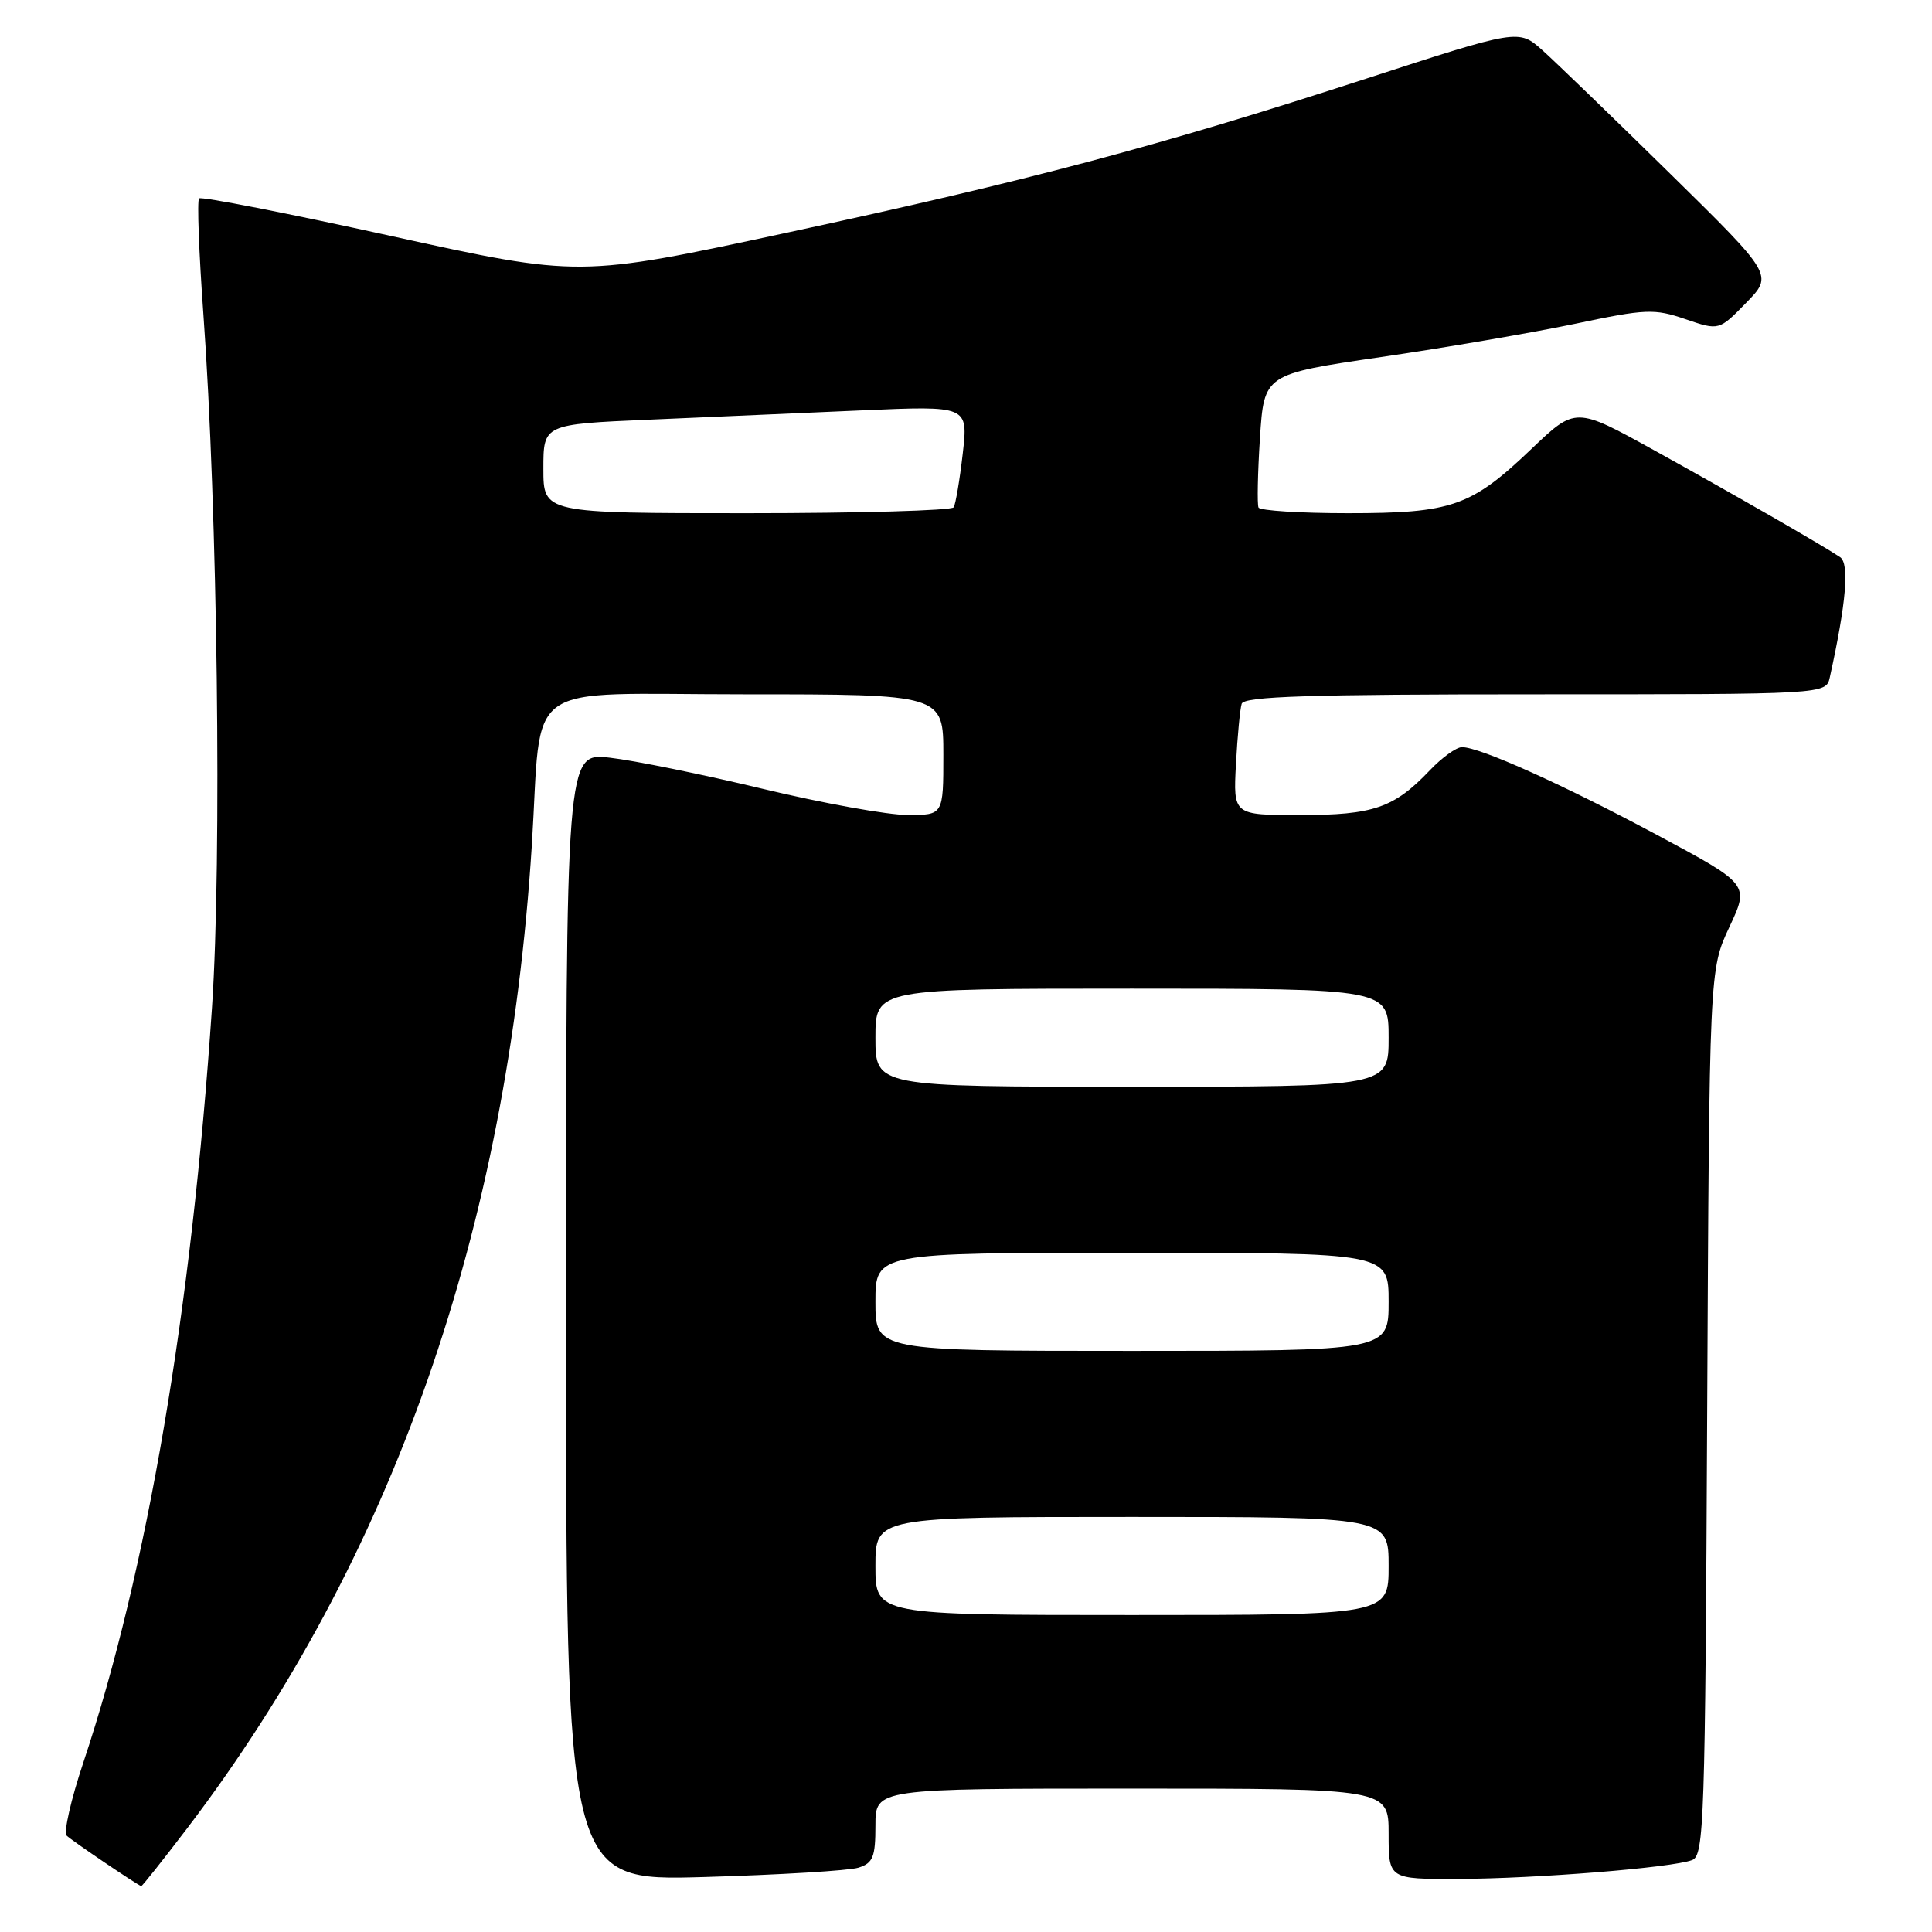 <?xml version="1.0" encoding="UTF-8" standalone="no"?>
<!DOCTYPE svg PUBLIC "-//W3C//DTD SVG 1.1//EN" "http://www.w3.org/Graphics/SVG/1.1/DTD/svg11.dtd" >
<svg xmlns="http://www.w3.org/2000/svg" xmlns:xlink="http://www.w3.org/1999/xlink" version="1.1" viewBox="0 0 256 256">
 <g >
 <path fill="currentColor"
d=" M 24.81 242.25 C 52.07 206.41 67.23 163.14 70.47 112.00 C 71.87 89.72 68.67 92.00 98.57 92.00 C 125.00 92.00 125.00 92.00 125.00 100.00 C 125.00 108.00 125.00 108.00 120.25 107.99 C 117.64 107.99 109.00 106.43 101.05 104.52 C 93.11 102.61 83.99 100.76 80.80 100.40 C 75.00 99.74 75.00 99.74 75.00 174.49 C 75.00 249.24 75.00 249.24 93.25 248.72 C 103.29 248.43 112.51 247.87 113.75 247.48 C 115.68 246.87 116.00 246.07 116.00 241.88 C 116.00 237.00 116.00 237.00 150.00 237.00 C 184.00 237.00 184.00 237.00 184.00 243.00 C 184.00 249.00 184.00 249.00 193.25 248.97 C 203.59 248.93 221.59 247.48 224.22 246.47 C 225.80 245.86 225.95 241.42 226.21 187.16 C 226.50 128.50 226.50 128.50 229.15 122.84 C 231.80 117.19 231.80 117.19 219.65 110.68 C 207.16 103.98 196.09 99.00 193.72 99.00 C 192.98 99.00 191.05 100.39 189.44 102.09 C 184.71 107.06 181.97 108.00 172.25 108.00 C 163.41 108.00 163.41 108.00 163.77 101.25 C 163.97 97.54 164.31 93.94 164.53 93.25 C 164.85 92.28 173.52 92.00 203.45 92.00 C 241.96 92.00 241.96 92.00 242.46 89.75 C 244.64 79.88 245.08 74.67 243.82 73.82 C 241.47 72.24 229.75 65.51 219.14 59.64 C 208.77 53.91 208.77 53.91 202.92 59.49 C 194.93 67.12 192.41 68.00 178.59 68.00 C 172.28 68.00 166.96 67.66 166.76 67.25 C 166.57 66.84 166.65 62.69 166.95 58.04 C 167.50 49.58 167.50 49.58 183.00 47.31 C 191.53 46.07 203.08 44.08 208.68 42.91 C 218.12 40.92 219.20 40.88 223.33 42.29 C 227.78 43.81 227.78 43.81 231.38 40.12 C 234.97 36.44 234.97 36.44 221.24 22.95 C 213.68 15.52 206.09 8.19 204.37 6.65 C 201.23 3.85 201.23 3.85 180.96 10.44 C 153.32 19.42 136.31 23.94 104.14 30.86 C 76.77 36.75 76.77 36.75 51.83 31.27 C 38.11 28.25 26.66 26.01 26.38 26.29 C 26.10 26.57 26.36 33.48 26.95 41.65 C 28.83 67.42 29.41 113.88 28.09 133.50 C 25.38 173.70 19.50 208.22 11.04 233.55 C 9.40 238.45 8.41 242.81 8.83 243.23 C 9.47 243.87 18.02 249.66 18.71 249.92 C 18.82 249.97 21.56 246.51 24.81 242.25 Z  M 116.00 207.50 C 116.00 201.00 116.00 201.00 150.00 201.00 C 184.00 201.00 184.00 201.00 184.00 207.50 C 184.00 214.00 184.00 214.00 150.00 214.00 C 116.00 214.00 116.00 214.00 116.00 207.50 Z  M 116.00 172.50 C 116.00 166.00 116.00 166.00 150.00 166.00 C 184.00 166.00 184.00 166.00 184.00 172.50 C 184.00 179.00 184.00 179.00 150.00 179.00 C 116.00 179.00 116.00 179.00 116.00 172.50 Z  M 116.00 137.50 C 116.00 131.00 116.00 131.00 150.00 131.00 C 184.00 131.00 184.00 131.00 184.00 137.50 C 184.00 144.00 184.00 144.00 150.00 144.00 C 116.00 144.00 116.00 144.00 116.00 137.50 Z  M 72.00 62.11 C 72.00 56.22 72.00 56.22 86.00 55.61 C 93.70 55.28 106.36 54.72 114.14 54.38 C 128.29 53.76 128.29 53.76 127.57 60.10 C 127.17 63.58 126.63 66.78 126.37 67.22 C 126.10 67.65 113.76 68.00 98.94 68.00 C 72.00 68.00 72.00 68.00 72.00 62.11 Z "/>
</g>
</svg>